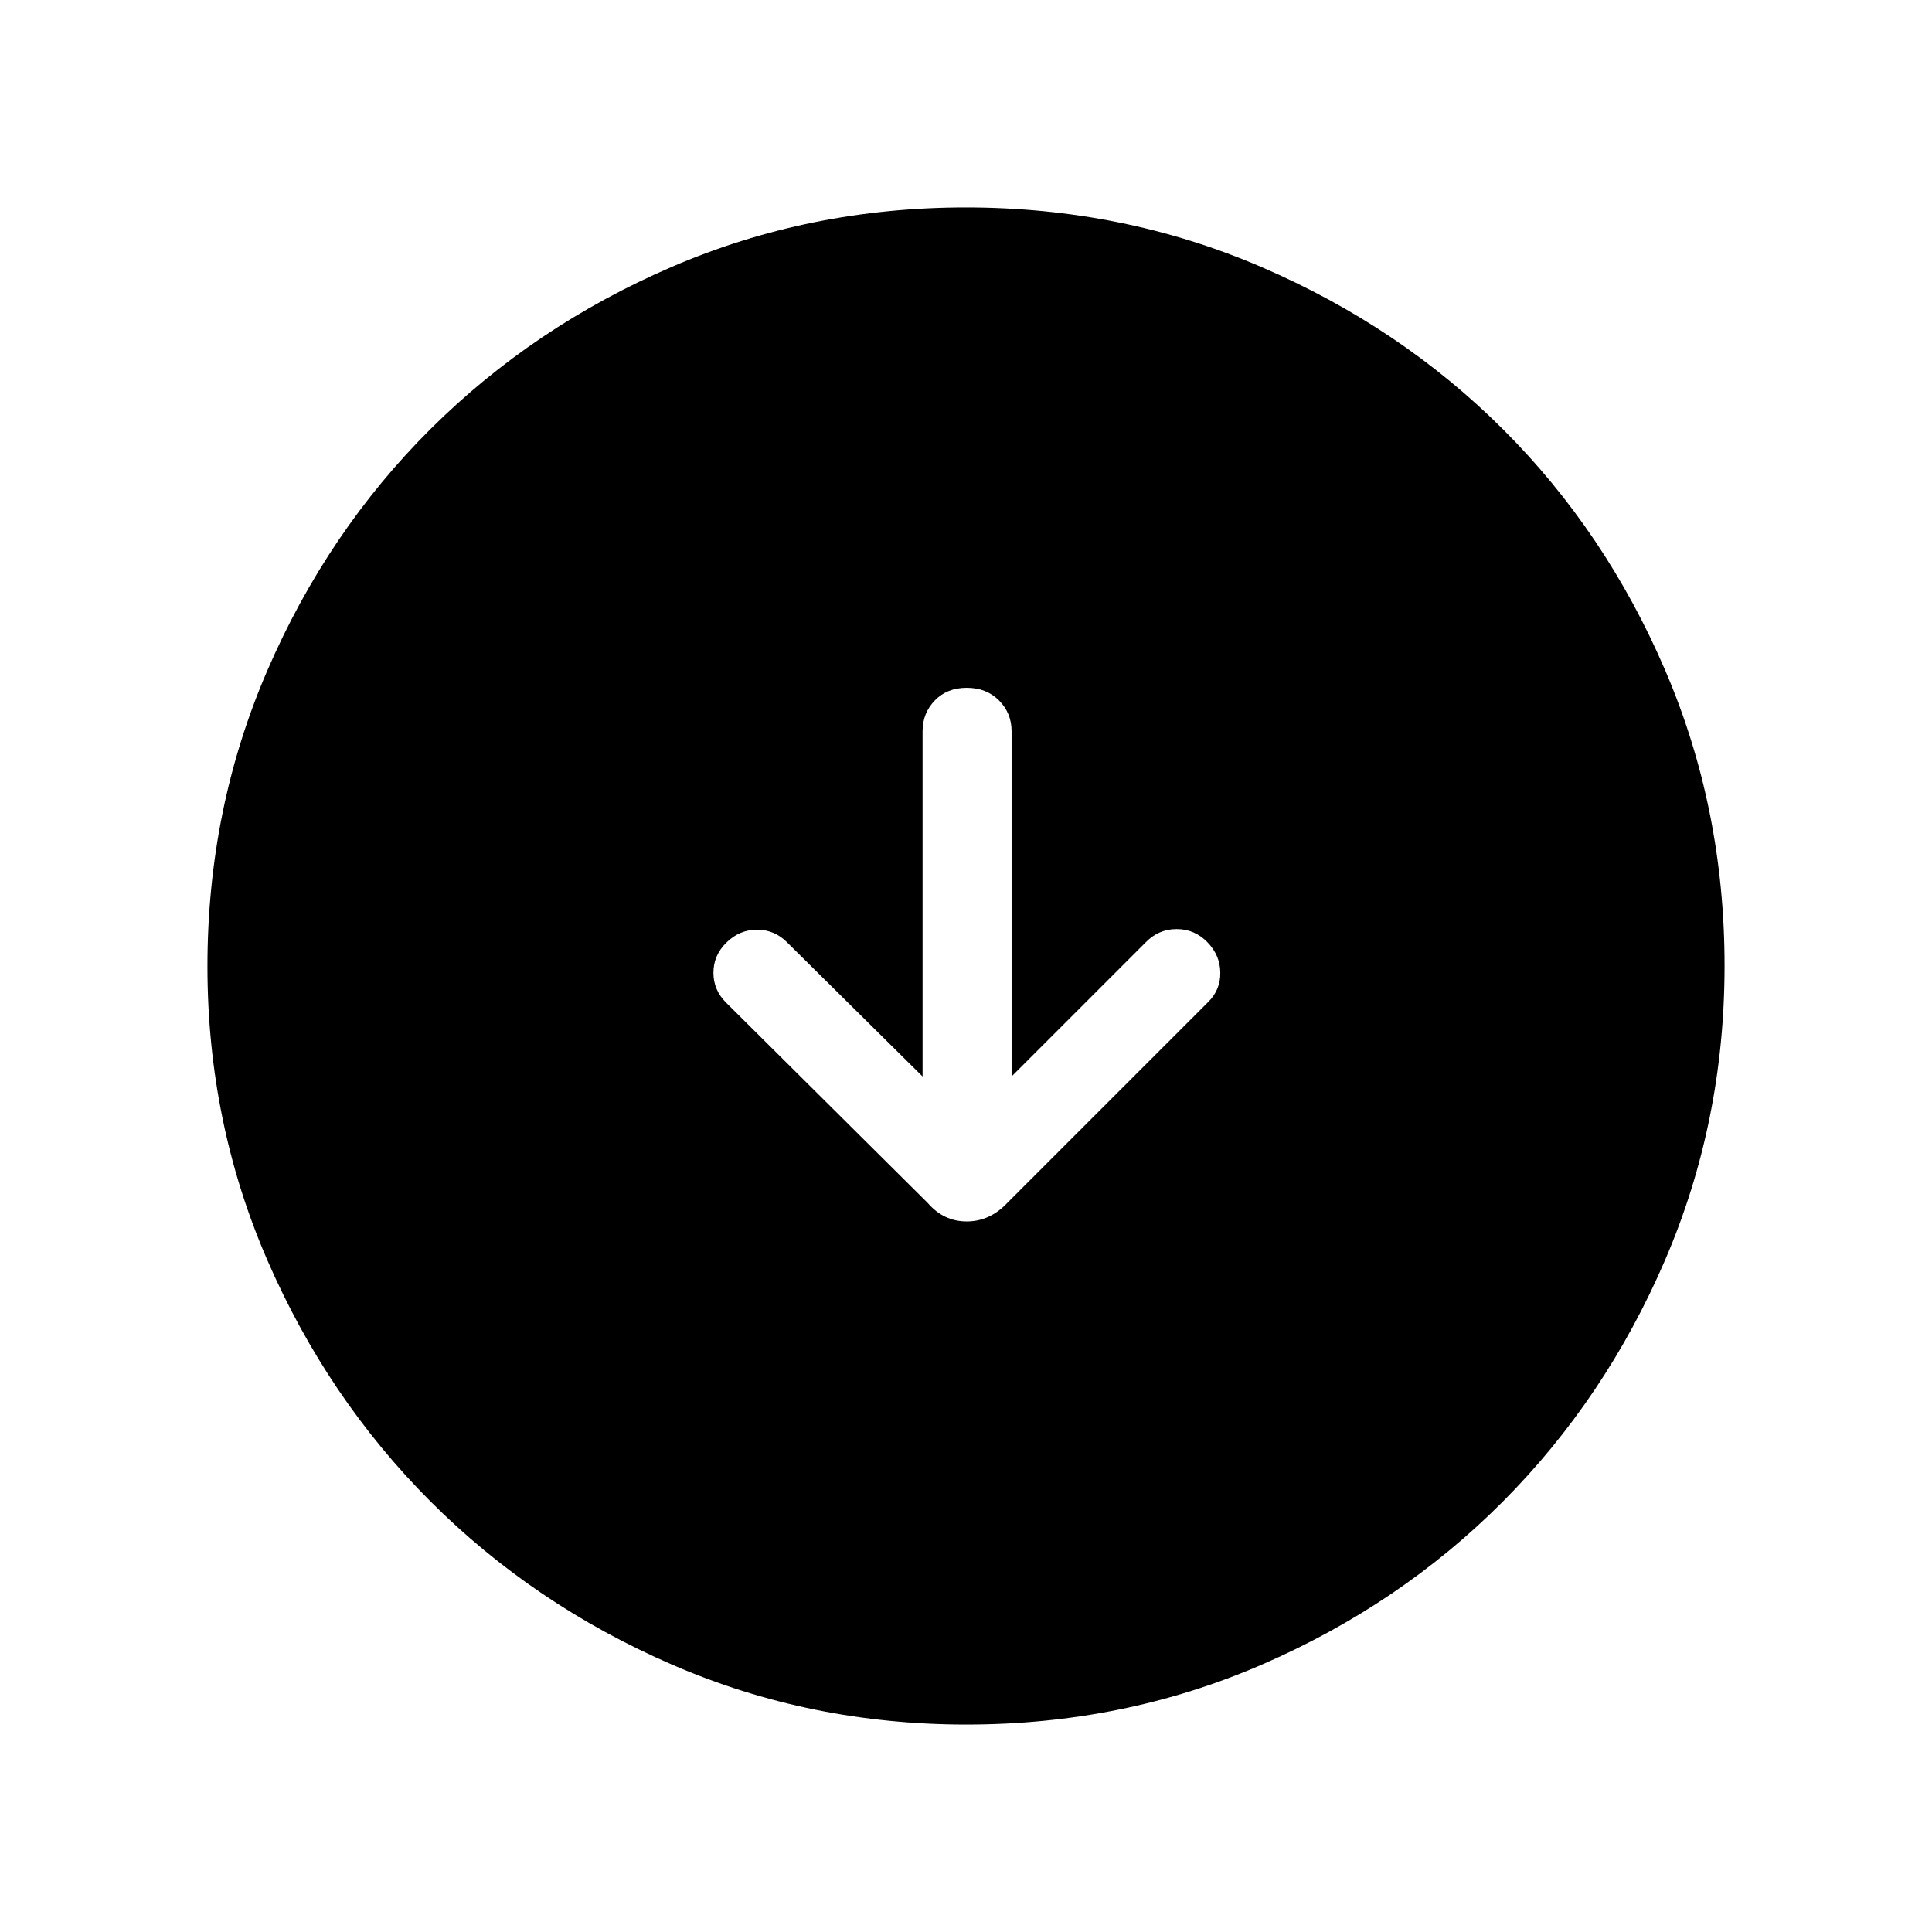 <svg xmlns="http://www.w3.org/2000/svg" height="48" viewBox="0 -960 960 960" width="48"><path d="M458.42-425.11 391-491.85q-6.19-6.19-14.85-6.19-8.65 0-15.15 6.35-6.5 6.34-6.5 15.06t6.5 15.04l99.96 99.32q7.94 9.19 19.4 9.19 11.46 0 20.14-9.19l99.77-99.77q6.19-6.06 6.09-14.68-.09-8.63-6.44-15.13-6.34-6.5-15.25-6.5t-15.28 6.5l-66.74 66.74v-171.54q0-9-6.24-15.29-6.24-6.29-16.04-6.29-9.79 0-15.87 6.29t-6.08 15.29v171.54Zm21.74 322.03q-77.6 0-146.33-29.82-68.72-29.83-119.96-81.1-51.23-51.27-81.01-119.8-29.78-68.53-29.78-146.04 0-78.22 29.82-147.13 29.83-68.92 81.1-119.91 51.27-50.98 119.8-80.51 68.53-29.53 146.04-29.53 78.22 0 147.14 29.69 68.92 29.69 119.9 80.6 50.98 50.9 80.51 119.62 29.53 68.72 29.53 146.85 0 77.6-29.57 146.33-29.58 68.72-80.6 119.96-51.02 51.23-119.74 81.01-68.72 29.78-146.85 29.78Z"/></svg>
